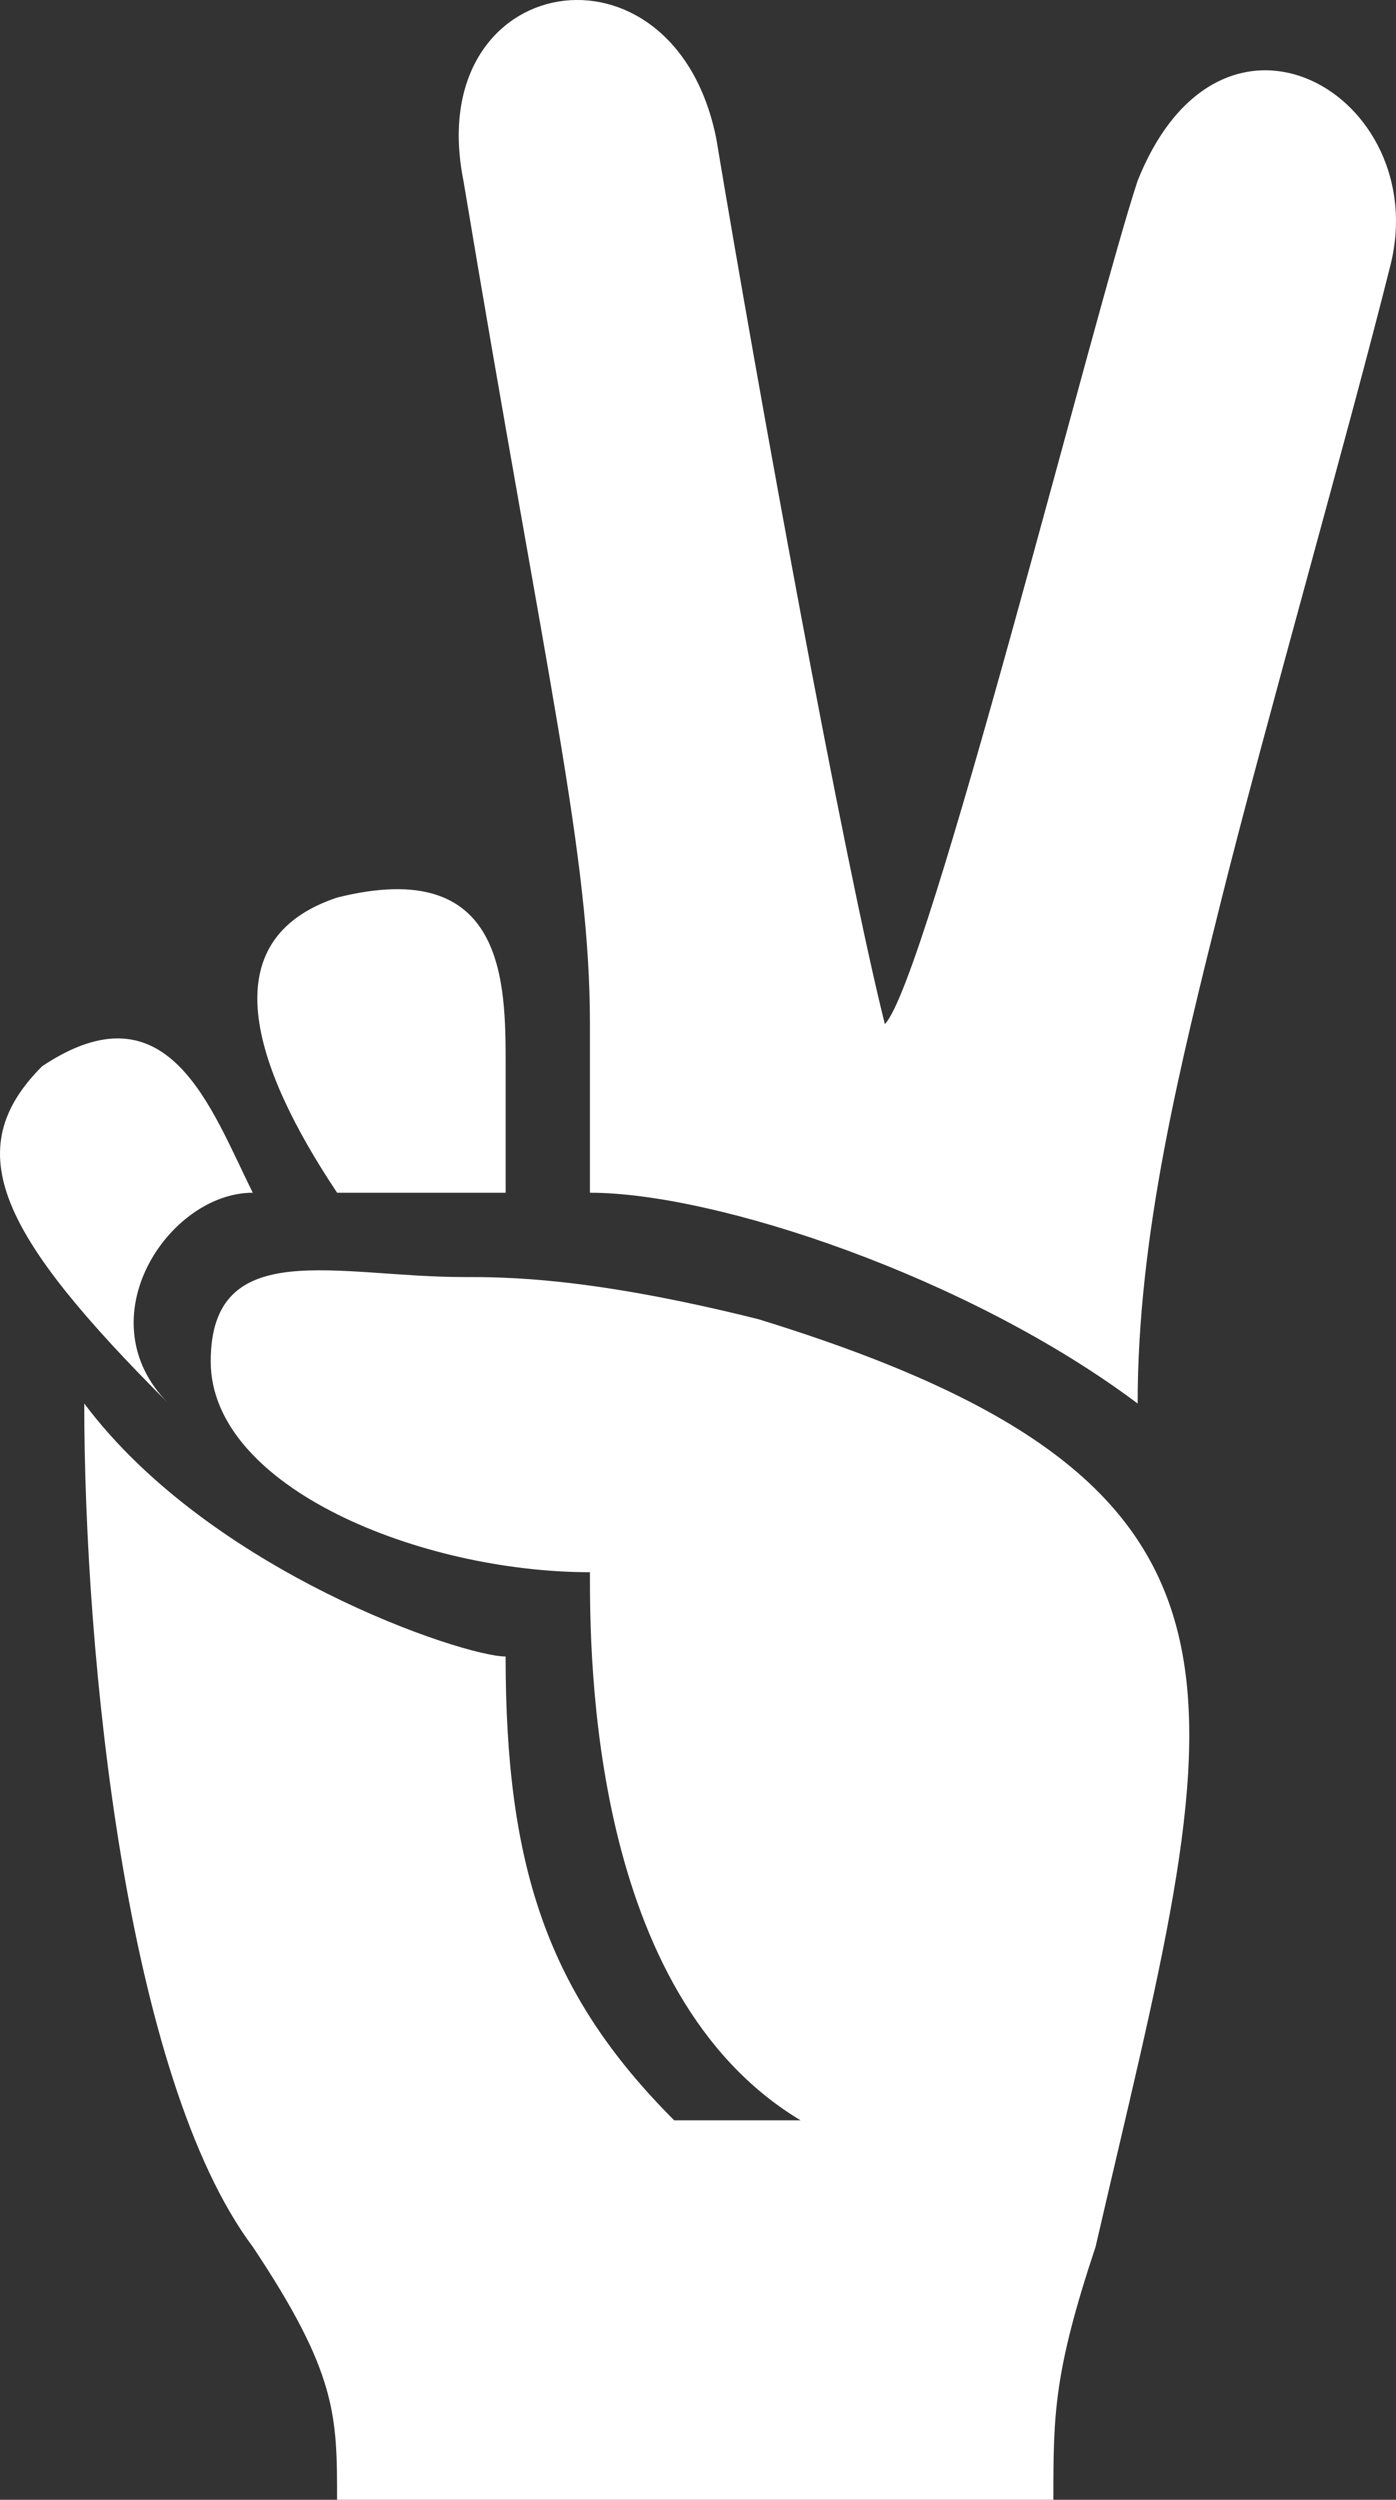 <svg version="1.1" id="图层_1" x="0px" y="0px" width="66.758px" height="119.459px" viewBox="0 0 66.758 119.459" enable-background="new 0 0 66.758 119.459" xml:space="preserve" xmlns="http://www.w3.org/2000/svg" xmlns:xlink="http://www.w3.org/1999/xlink" xmlns:xml="http://www.w3.org/XML/1998/namespace">
  <rect x="0" y="0" width="66.758" height="119.459" fill="#333333" stroke="none"/>
  <path fill="#FFFFFF" d="M2.016,50.953c-4.03,4.03-2.017,8.061,6.044,16.119c-4.029-4.029,0-10.074,4.029-10.074
	C10.076,52.967,8.06,46.923,2.016,50.953z M16.121,42.893c-6.045,2.016-4.03,8.061,0,14.105c2.015,0,6.044,0,8.06,0
	c0,0,0-4.029,0-6.045C24.181,46.923,24.181,40.877,16.121,42.893z M28.211,48.938v8.06c6.045,0,18.135,4.03,26.192,10.074
	c0-8.06,2.017-16.119,4.03-24.18c2.015-8.061,6.045-22.164,8.061-30.225c2.016-8.06-8.061-14.105-12.091-4.029
	c-2.015,6.045-10.074,38.284-12.089,40.3c-2.016-8.062-6.045-30.226-8.061-42.315c-2.016-10.074-14.104-8.061-12.09,2.016
	C26.195,32.818,28.211,40.877,28.211,48.938z M52.391,107.372c6.044-26.193,10.074-36.27-16.12-44.329
	c-8.06-2.015-12.09-2.015-14.105-2.015c-6.044,0-12.089-2.016-12.089,4.029S20.15,75.133,28.211,75.133
	c0,4.028,0,20.149,10.074,26.193H32.24c-6.045-6.045-8.061-12.09-8.061-22.165c-2.016,0-14.105-4.028-20.15-12.09
	c0,12.09,2.016,32.239,8.06,40.3c4.03,6.045,4.03,8.061,4.03,12.088h34.254C50.375,115.433,50.375,113.417,52.391,107.372z" class="color c1"/>
</svg>